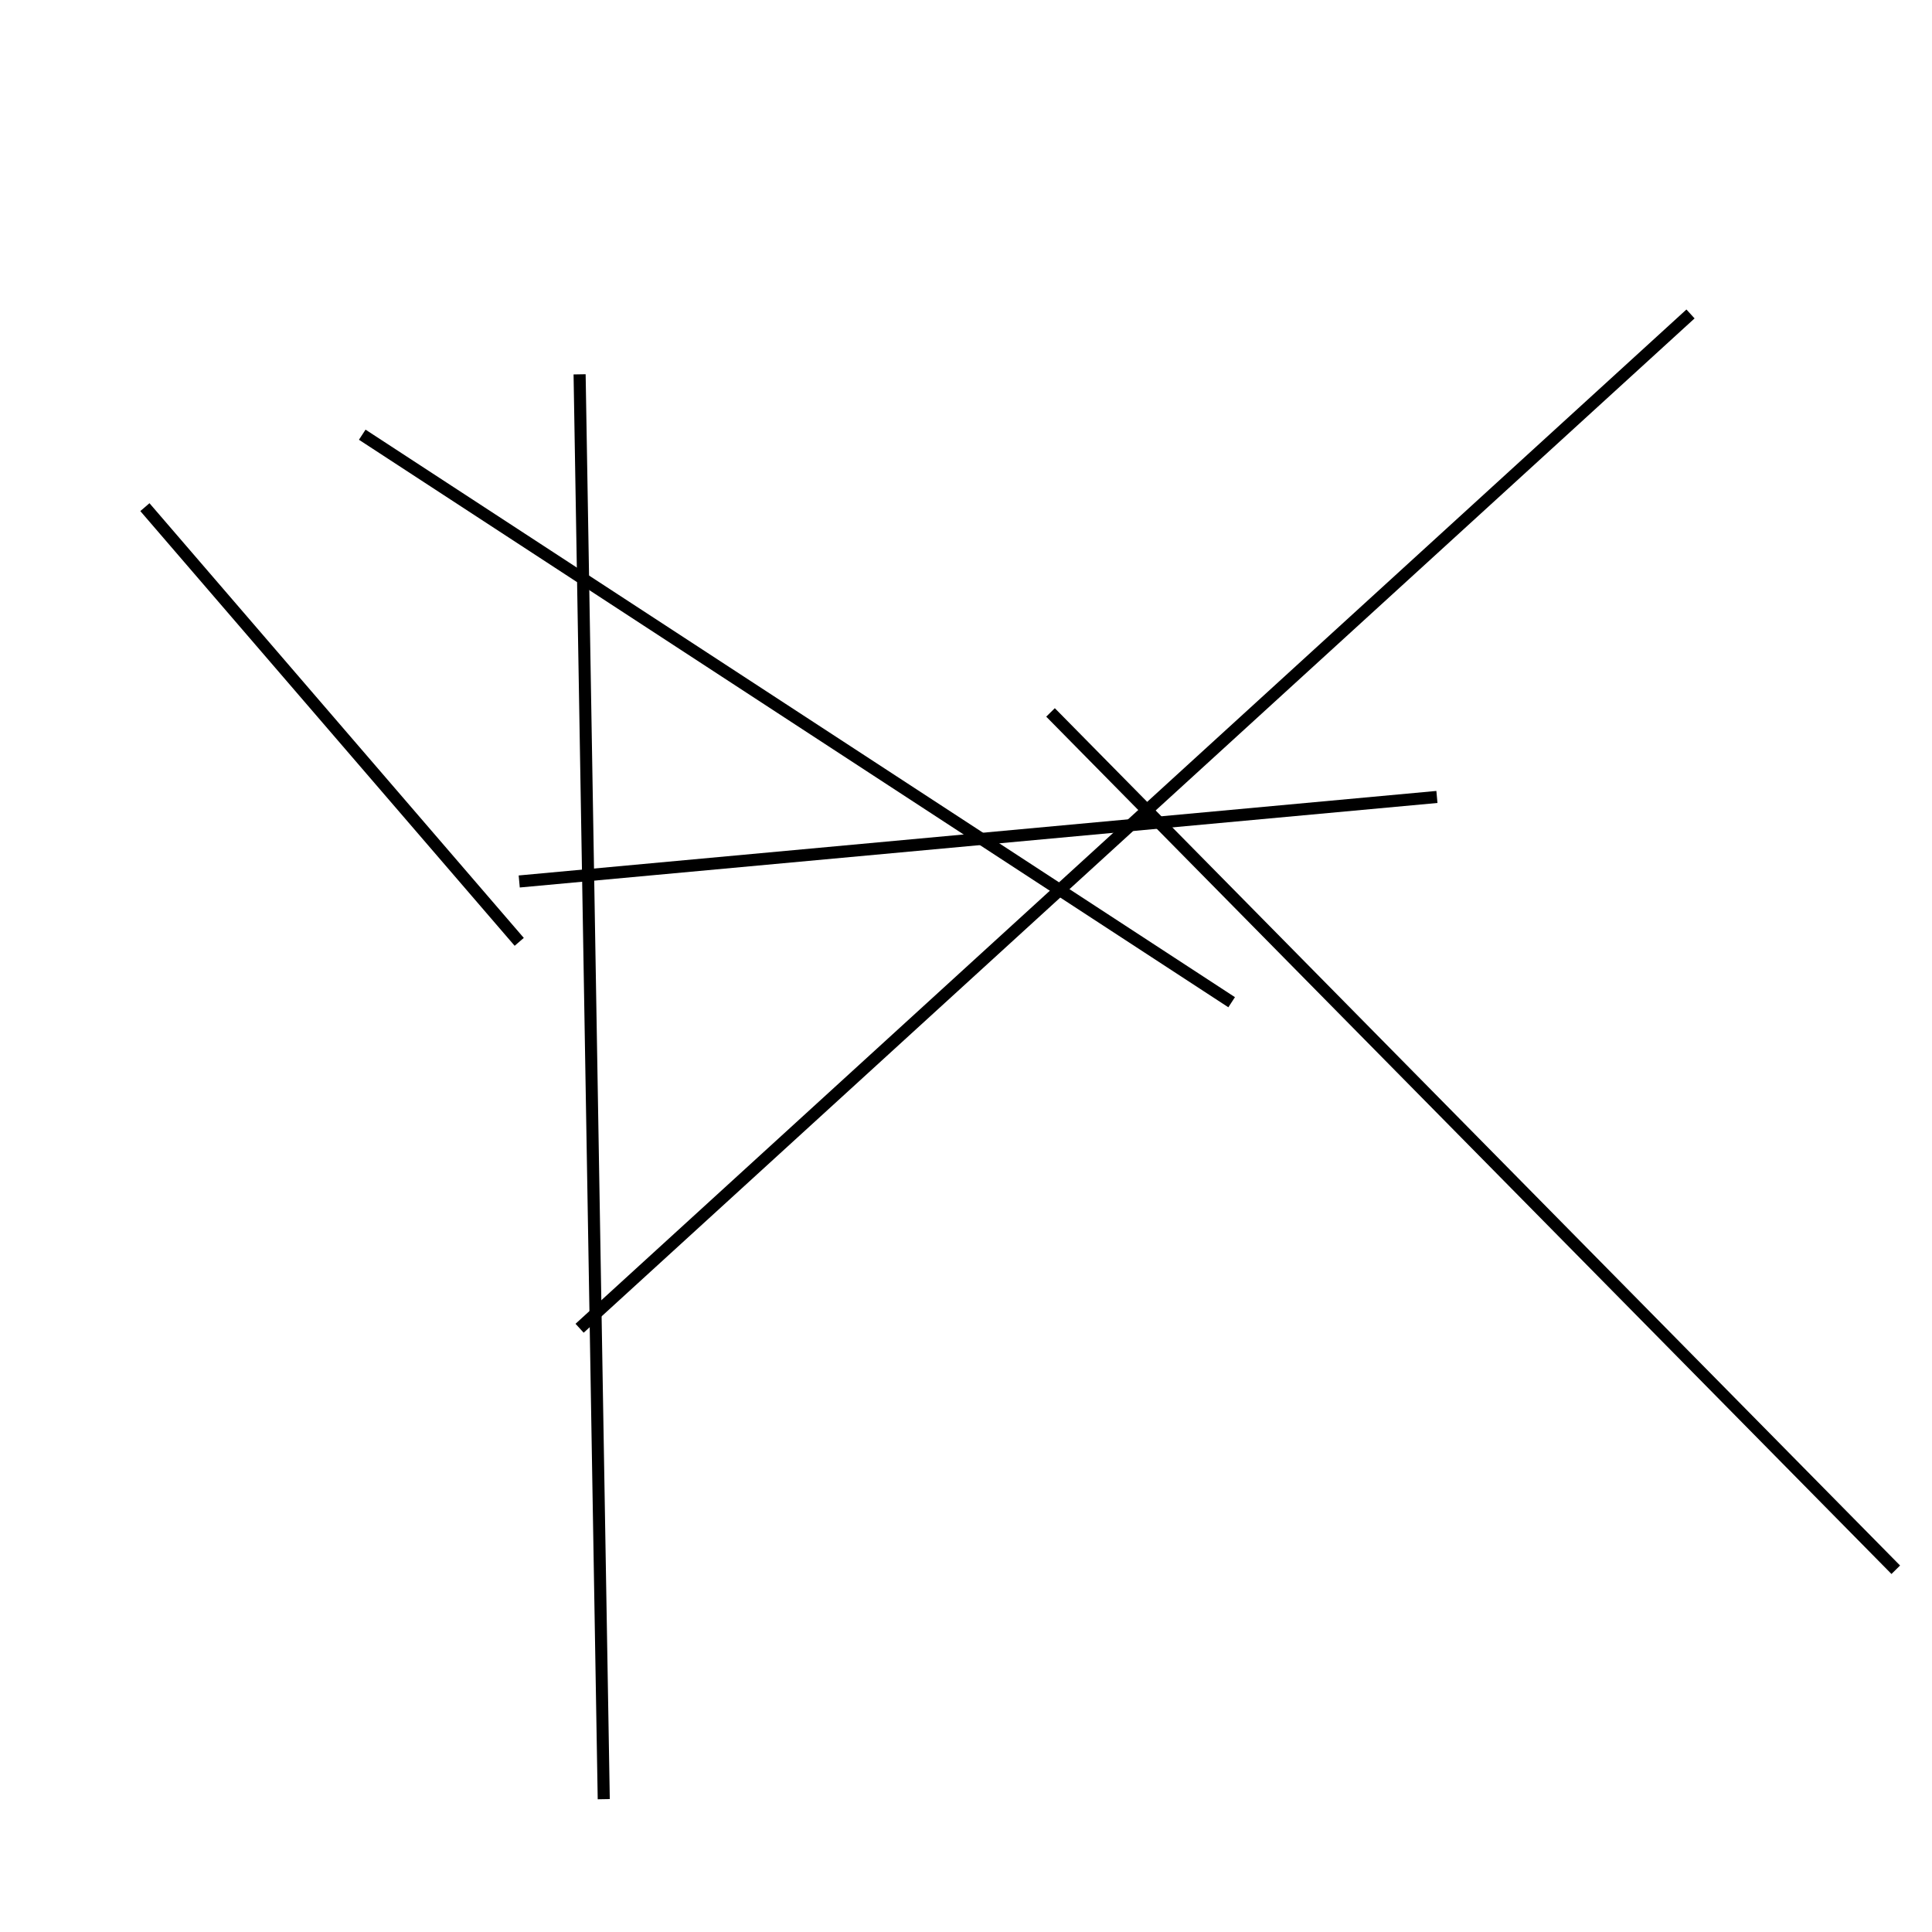 <?xml version="1.0" encoding="utf-8" ?>
<svg baseProfile="full" height="160" version="1.1" width="160" xmlns="http://www.w3.org/2000/svg" xmlns:ev="http://www.w3.org/2001/xml-events" xmlns:xlink="http://www.w3.org/1999/xlink"><defs /><line stroke="black" stroke-width="1" x1="48" x2="140" y1="110" y2="26" /><line stroke="black" stroke-width="1" x1="157" x2="87" y1="130" y2="59" /><line stroke="black" stroke-width="1" x1="43" x2="12" y1="78" y2="42" /><line stroke="black" stroke-width="1" x1="30" x2="102" y1="36" y2="83" /><line stroke="black" stroke-width="1" x1="50" x2="48" y1="149" y2="31" /><line stroke="black" stroke-width="1" x1="43" x2="119" y1="73" y2="66" /></svg>